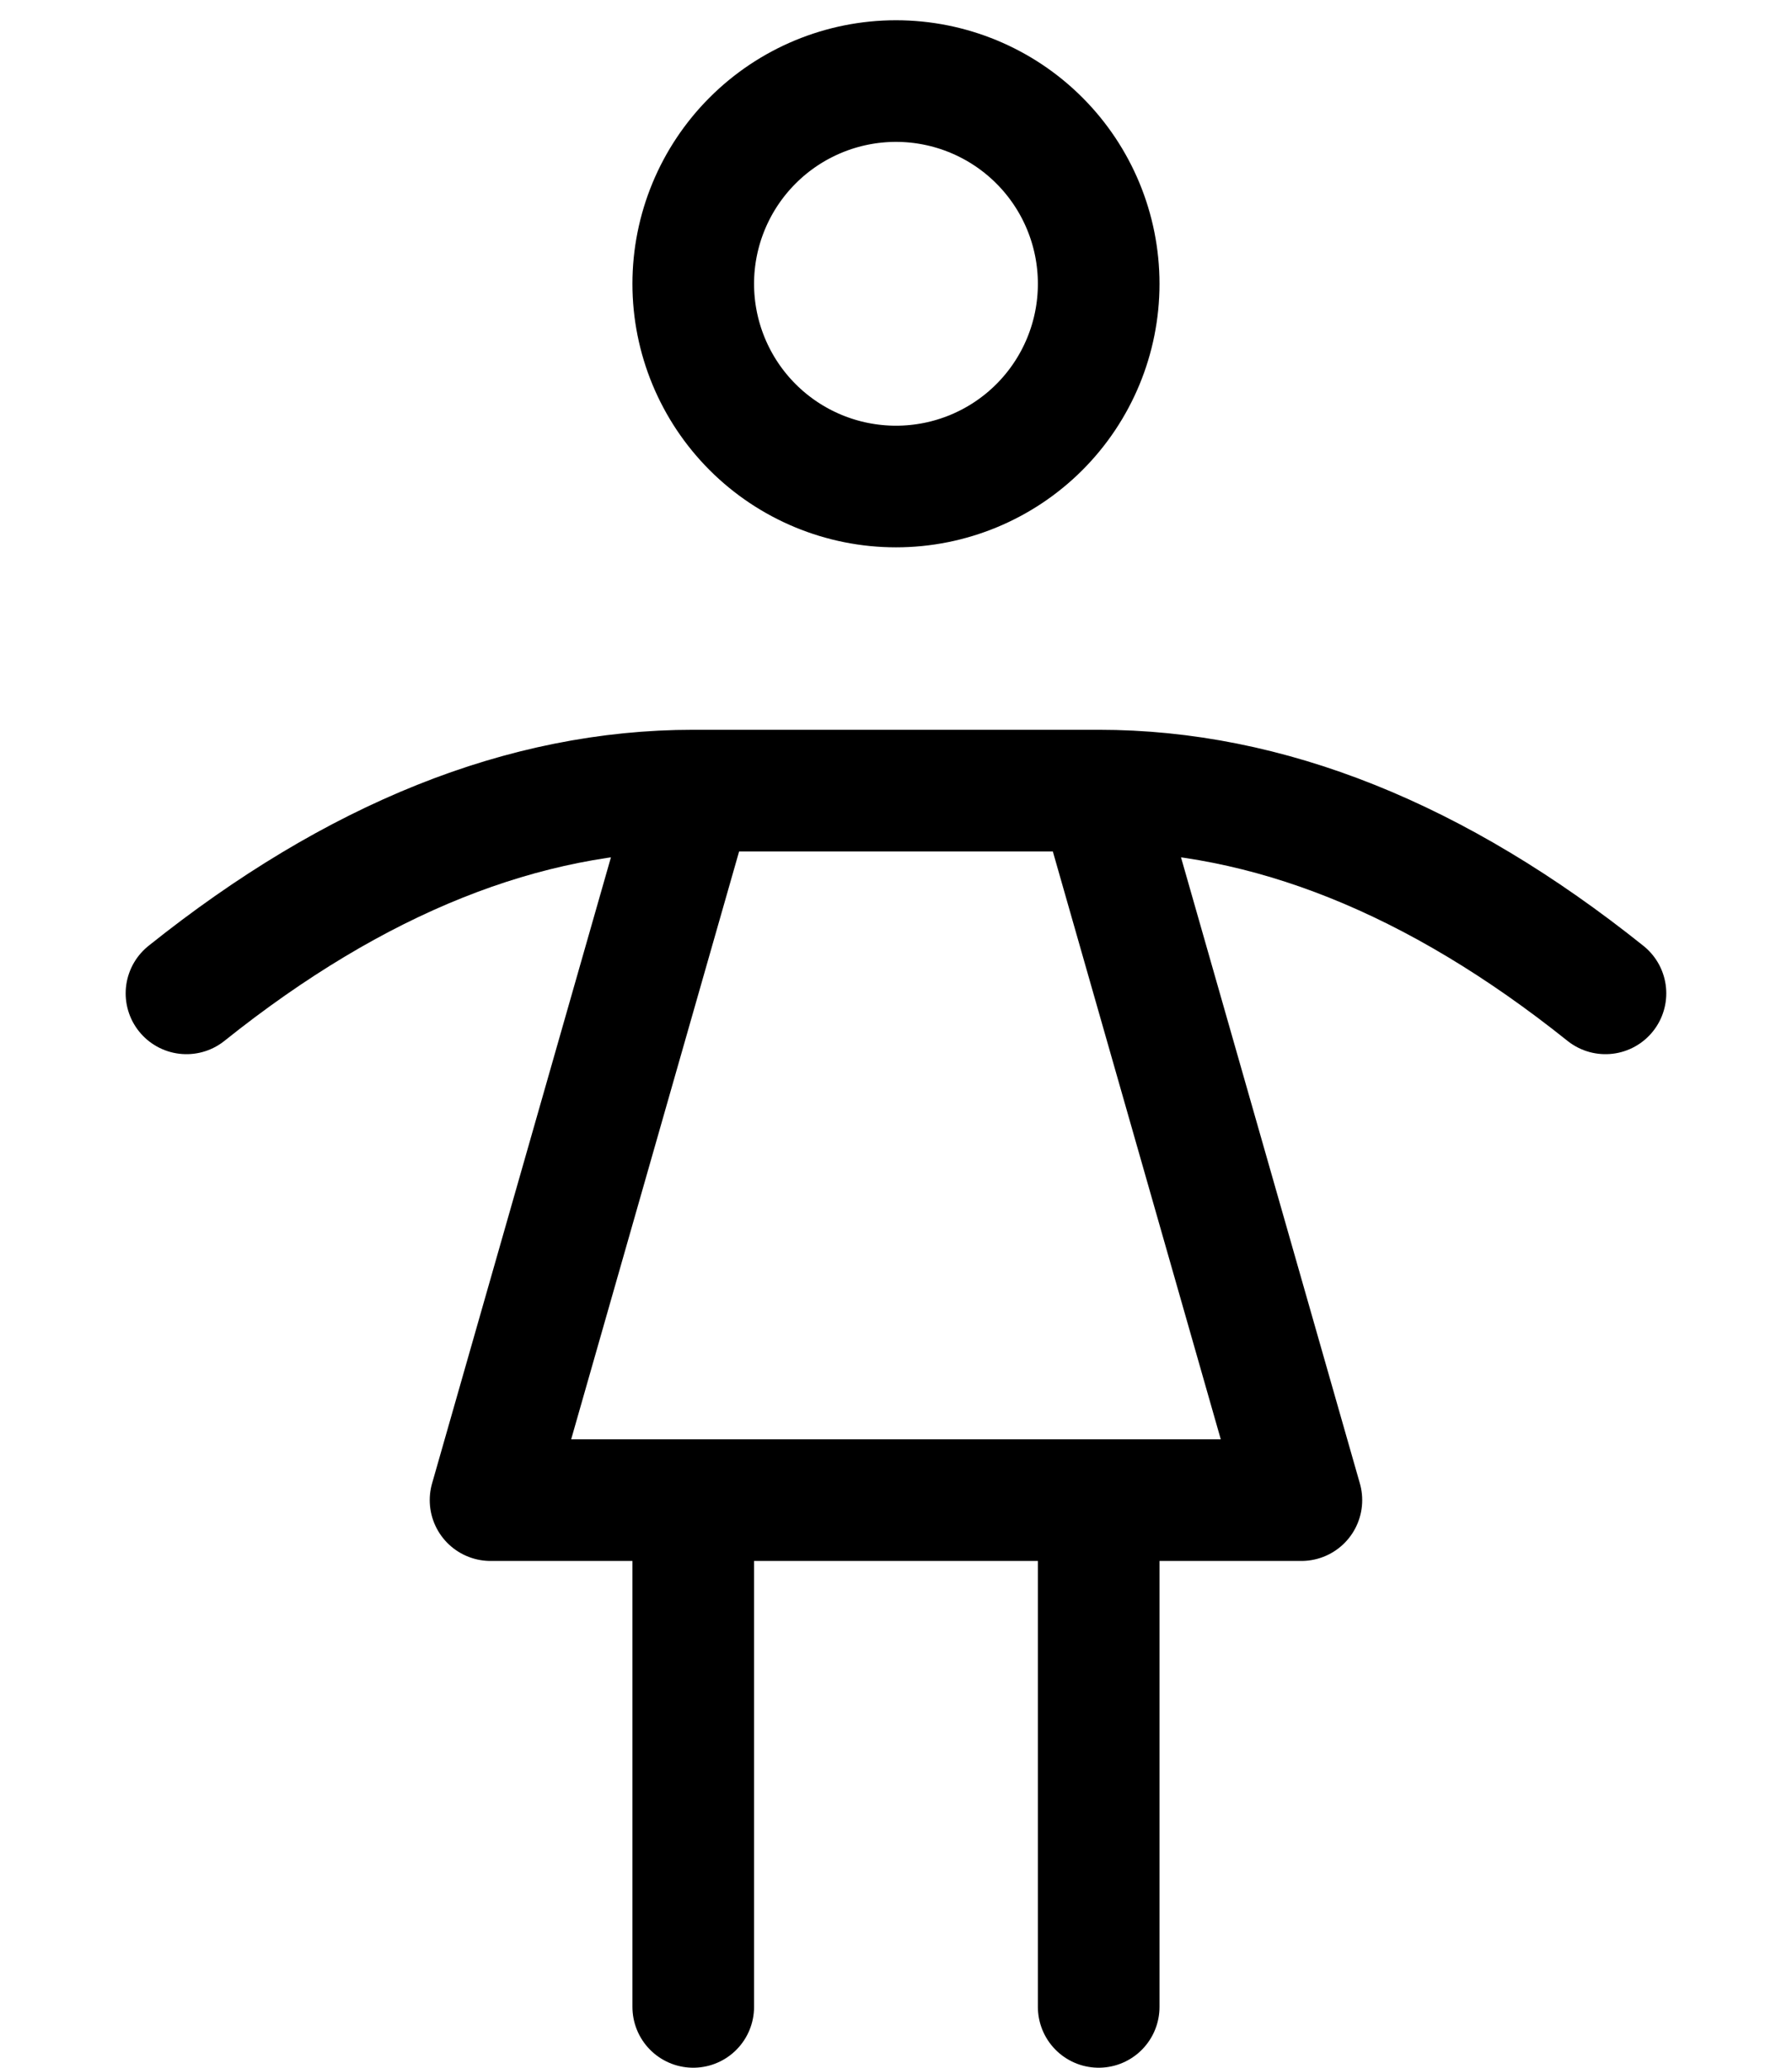 <svg width="26" height="30" viewBox="0 0 26 34" fill="none" xmlns="http://www.w3.org/2000/svg">
<path d="M9.666 24.667V33M16.333 24.667V33M16.333 13L19.666 24.667H6.333L9.666 13M16.333 13H9.666M16.333 13C19.111 13 21.888 14.112 24.666 16.334M9.666 13C6.888 13 4.111 14.112 1.333 16.334M9.666 4.667C9.666 5.551 10.018 6.399 10.643 7.024C11.268 7.649 12.116 8 13 8C13.884 8 14.732 7.649 15.357 7.024C15.982 6.399 16.333 5.551 16.333 4.667C16.333 3.783 15.982 2.935 15.357 2.31C14.732 1.685 13.884 1.333 13 1.333C12.116 1.333 11.268 1.685 10.643 2.31C10.018 2.935 9.666 3.783 9.666 4.667Z" stroke="black" stroke-width="2" stroke-linecap="round" stroke-linejoin="round"/>
</svg>